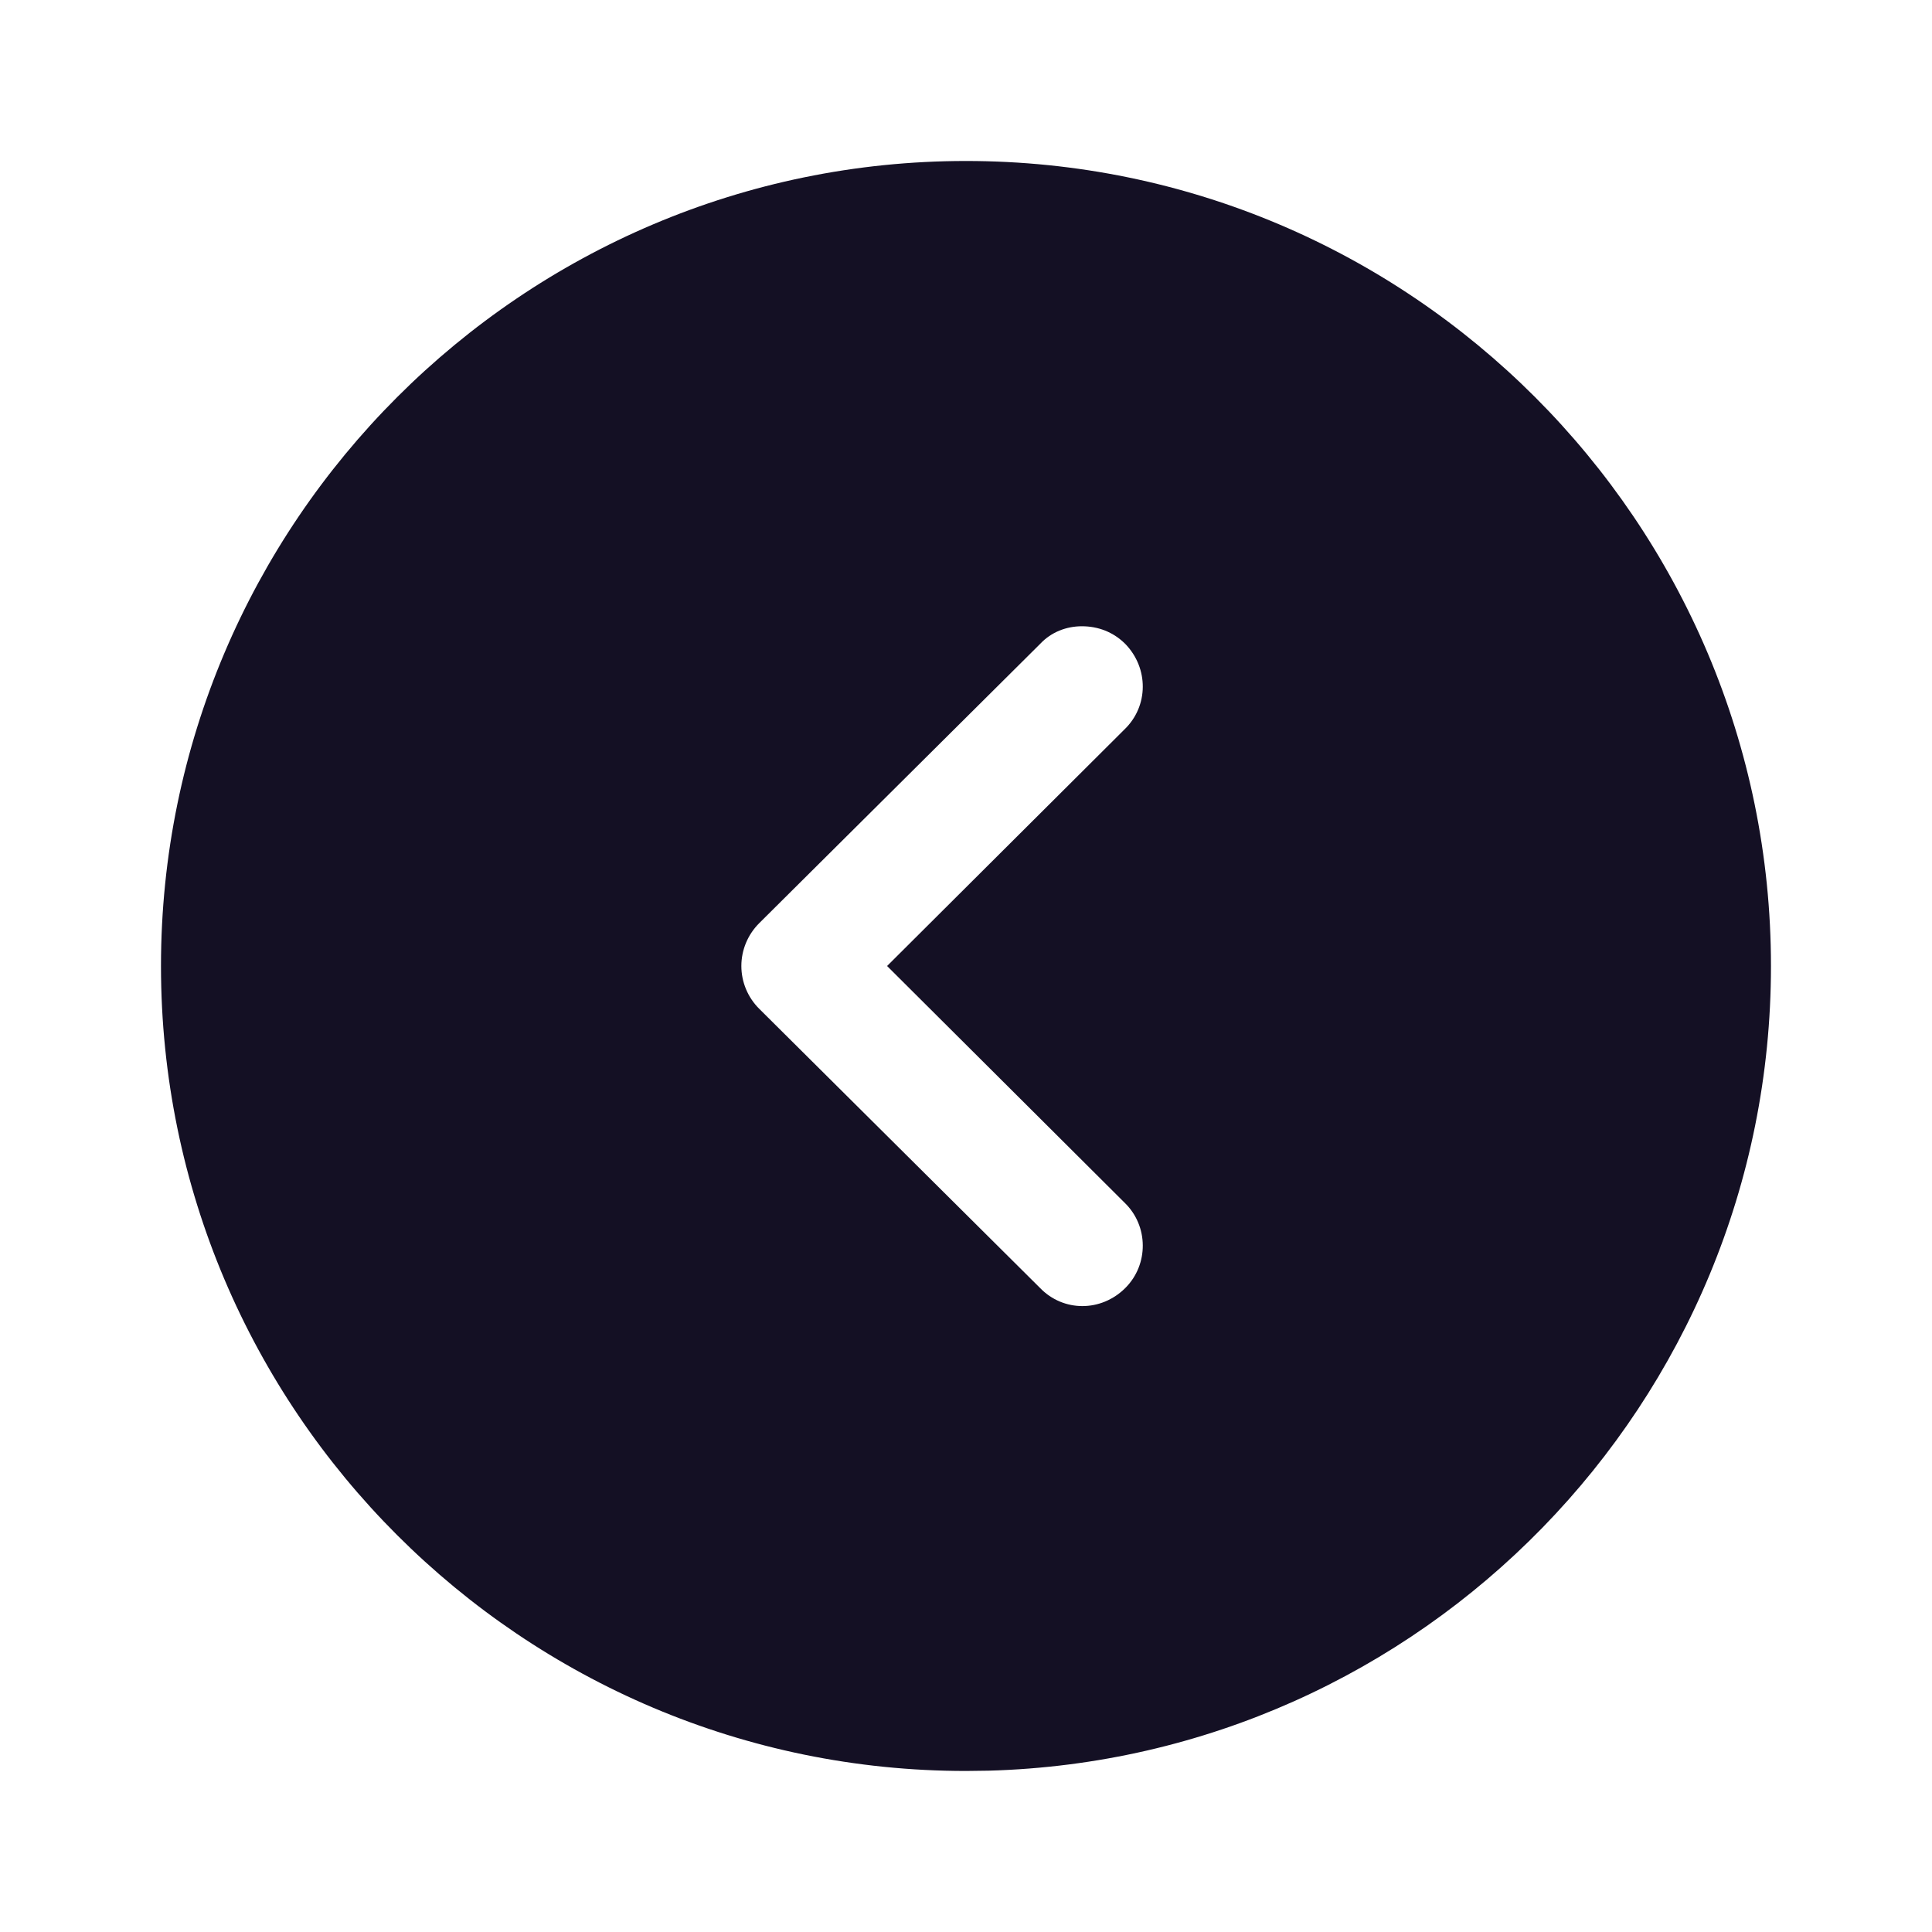 <svg viewBox="0 0 40 40" xmlns="http://www.w3.org/2000/svg" xmlns:xlink="http://www.w3.org/1999/xlink" width="40" height="40" fill="none" customFrame="#000000">
	<defs>
		<clipPath id="clipPath_0">
			<rect width="40" height="40" x="0" y="0" fill="rgb(255,255,255)" transform="matrix(-1,0,0,1,40,0)" />
		</clipPath>
	</defs>
	<rect id="Iconly/Bold/Arrow - Right Circle" width="40" height="40" x="0" y="0" fill="rgb(255,255,255)" fill-opacity="0" transform="matrix(-1,0,0,1,40,0)" />
	<g id="Iconly/Bold/Arrow - Right Circle" customFrame="url(#clipPath_0)">
		<rect id="Iconly/Bold/Arrow - Right Circle" width="40" height="40" x="0" y="0" fill="rgb(255,255,255)" fill-opacity="0" transform="matrix(-1,0,0,1,40,0)" />
		<g id="Arrow - Right Circle">
			<path id="Arrow - Right Circle" d="M33.333 16.667C33.333 25.867 25.85 33.333 16.667 33.333L16.2 33.327C7.216 33.08 0 25.711 0 16.667C0 7.483 7.467 0 16.667 0C25.85 0 33.333 7.483 33.333 16.667ZM13.383 11.767C12.883 11.283 12.883 10.5 13.367 10C13.617 9.75 13.933 9.633 14.267 9.633C14.583 9.633 14.9 9.75 15.133 10L20.95 15.783C21.183 16.017 21.317 16.333 21.317 16.667C21.317 17 21.183 17.317 20.95 17.55L15.133 23.333C14.65 23.833 13.867 23.833 13.367 23.333C12.883 22.85 12.883 22.05 13.383 21.567L18.3 16.667L13.383 11.767Z" fill="rgb(20,16,36)" fill-rule="evenodd" transform="matrix(-1,0,0,1,36.666,3.333)" />
		</g>
	</g>
</svg>
